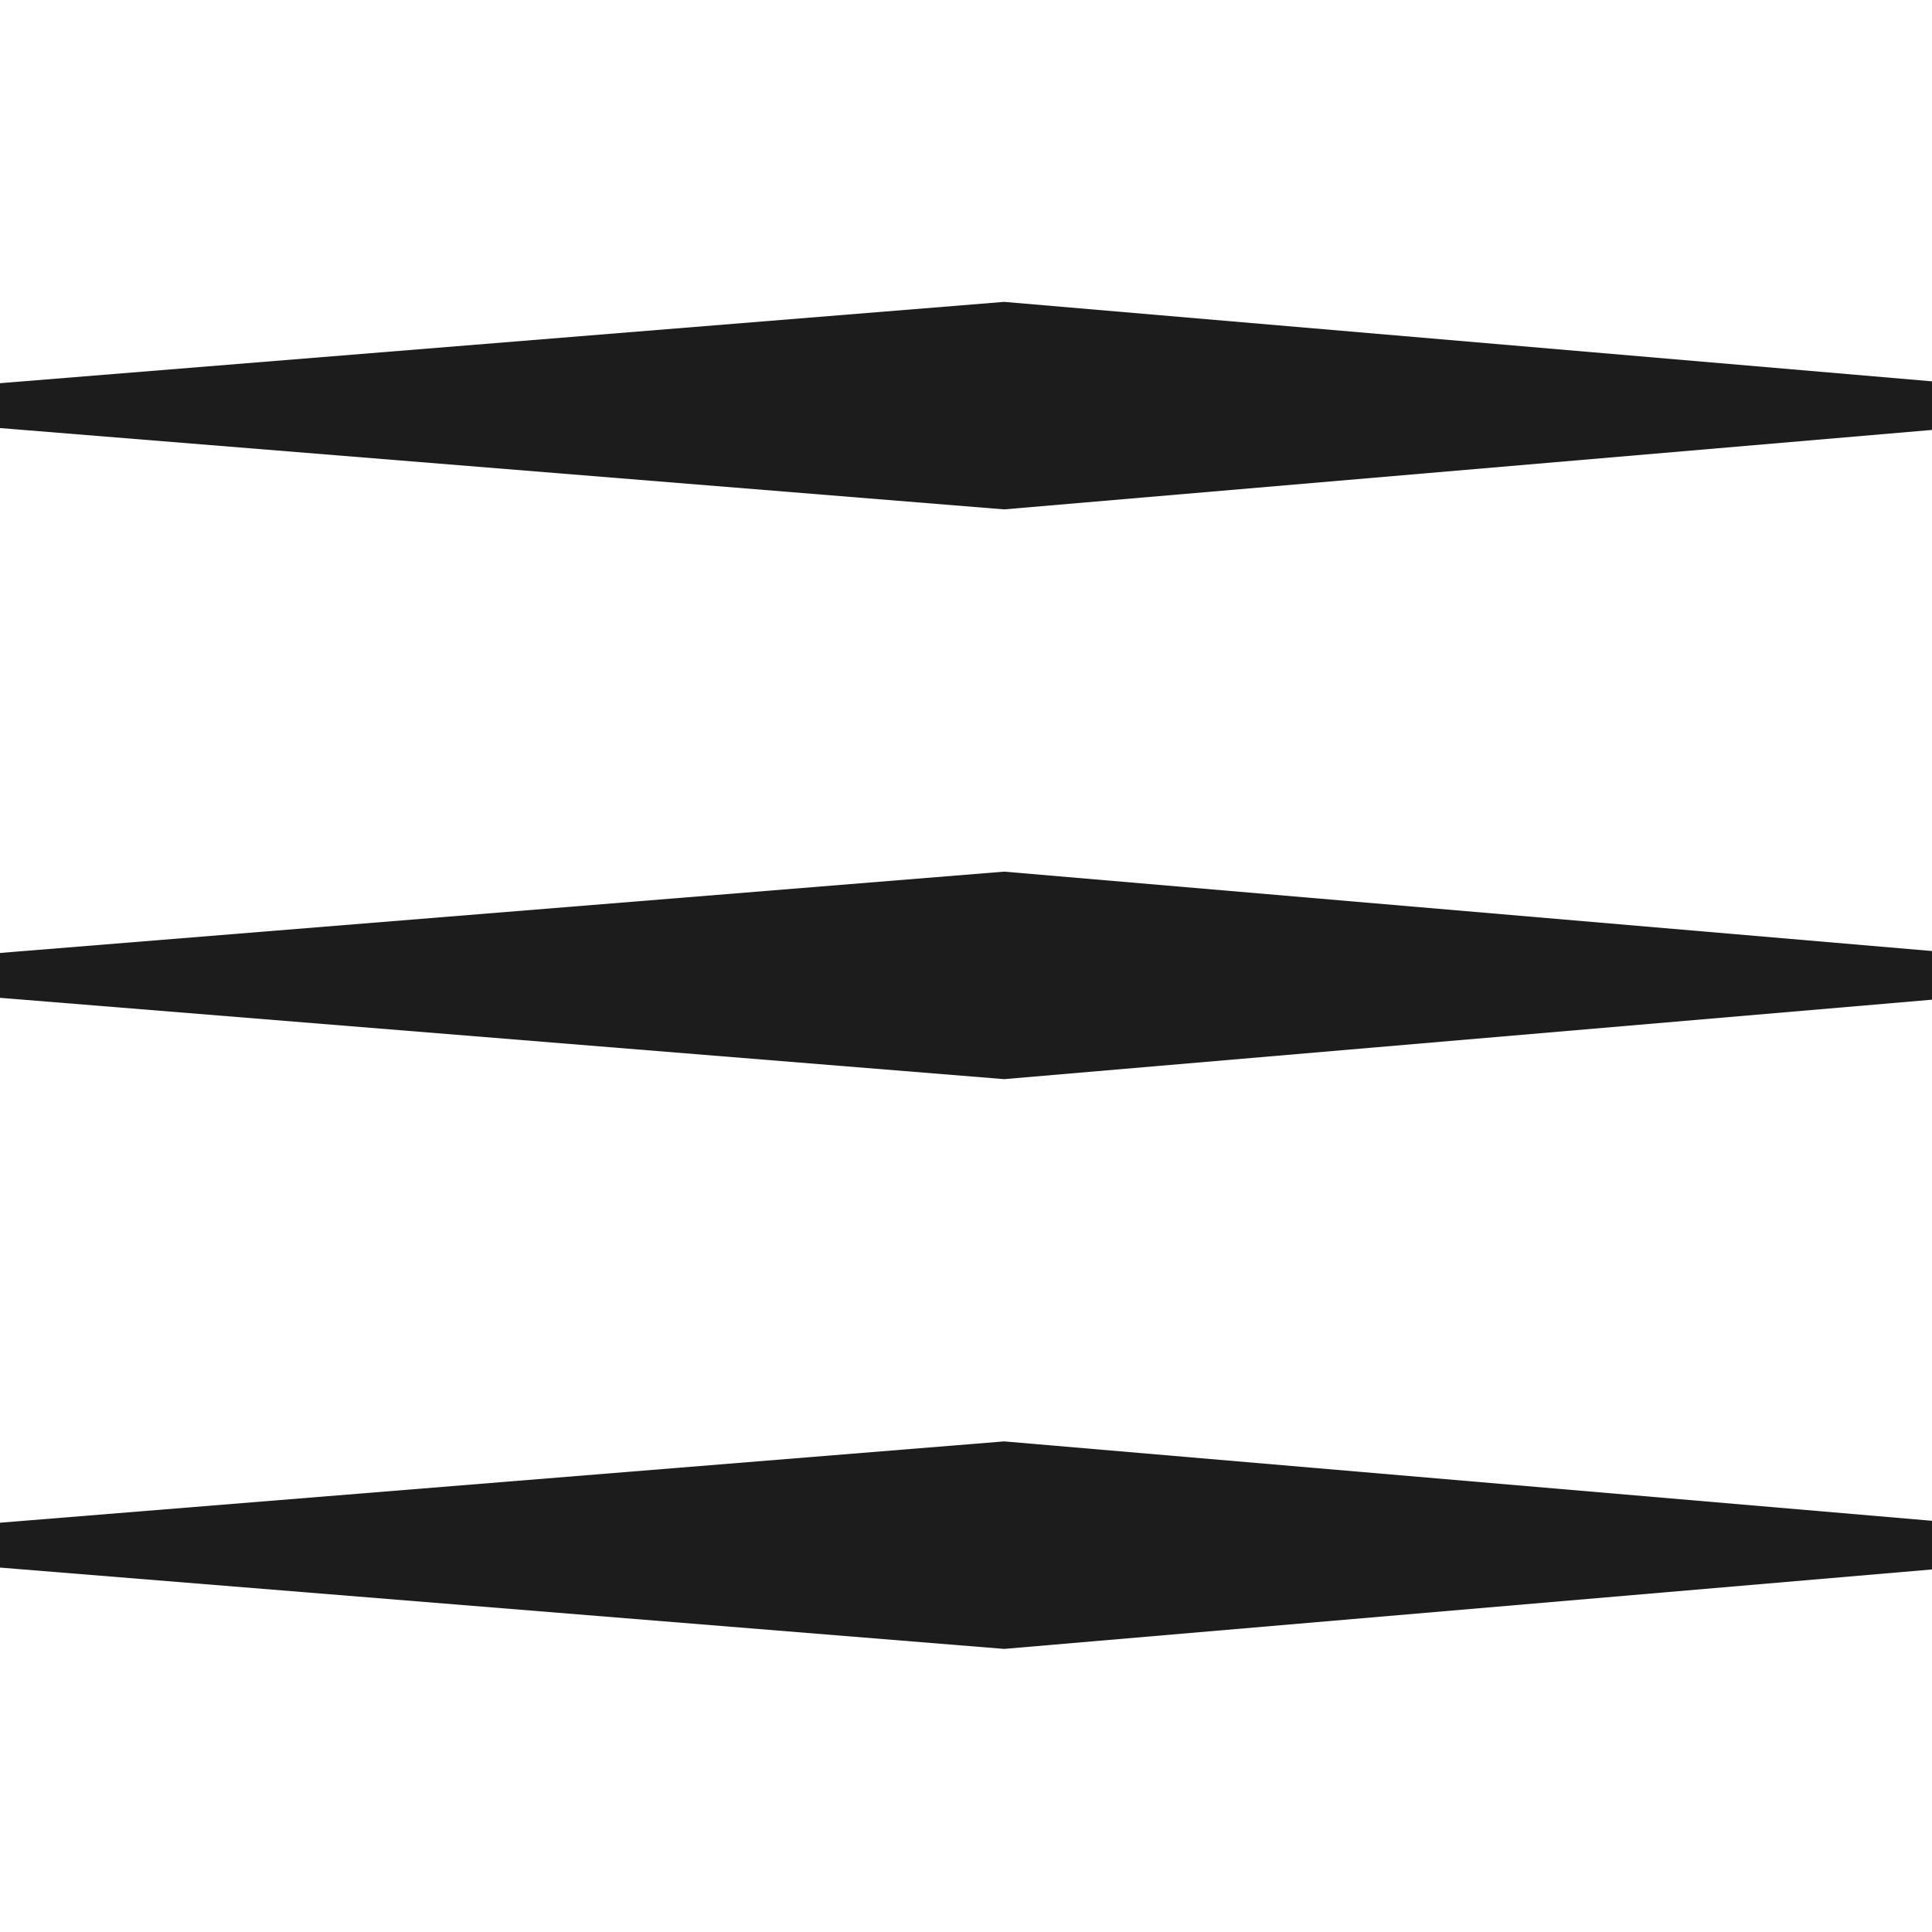 <svg width="32" height="32" viewBox="0 0 32 32" fill="none" xmlns="http://www.w3.org/2000/svg">
<g clip-path="url(#clip0_80_285)">
<path fill-rule="evenodd" clip-rule="evenodd" d="M0 7.09L16.632 8.437L32.116 7.111V6.326L16.632 5L0 6.347V7.09ZM0 16.527L16.632 17.874L32.116 16.548V15.762L16.632 14.437L0 15.784V16.527ZM16.632 27.311L0 25.964V25.221L16.632 23.874L32.116 25.199V25.985L16.632 27.311Z" fill="#1C1C1C"/>
</g>
<defs>
<clipPath id="clip0_80_285">
<rect width="32" height="32" fill="white"/>
</clipPath>
</defs>
</svg>
